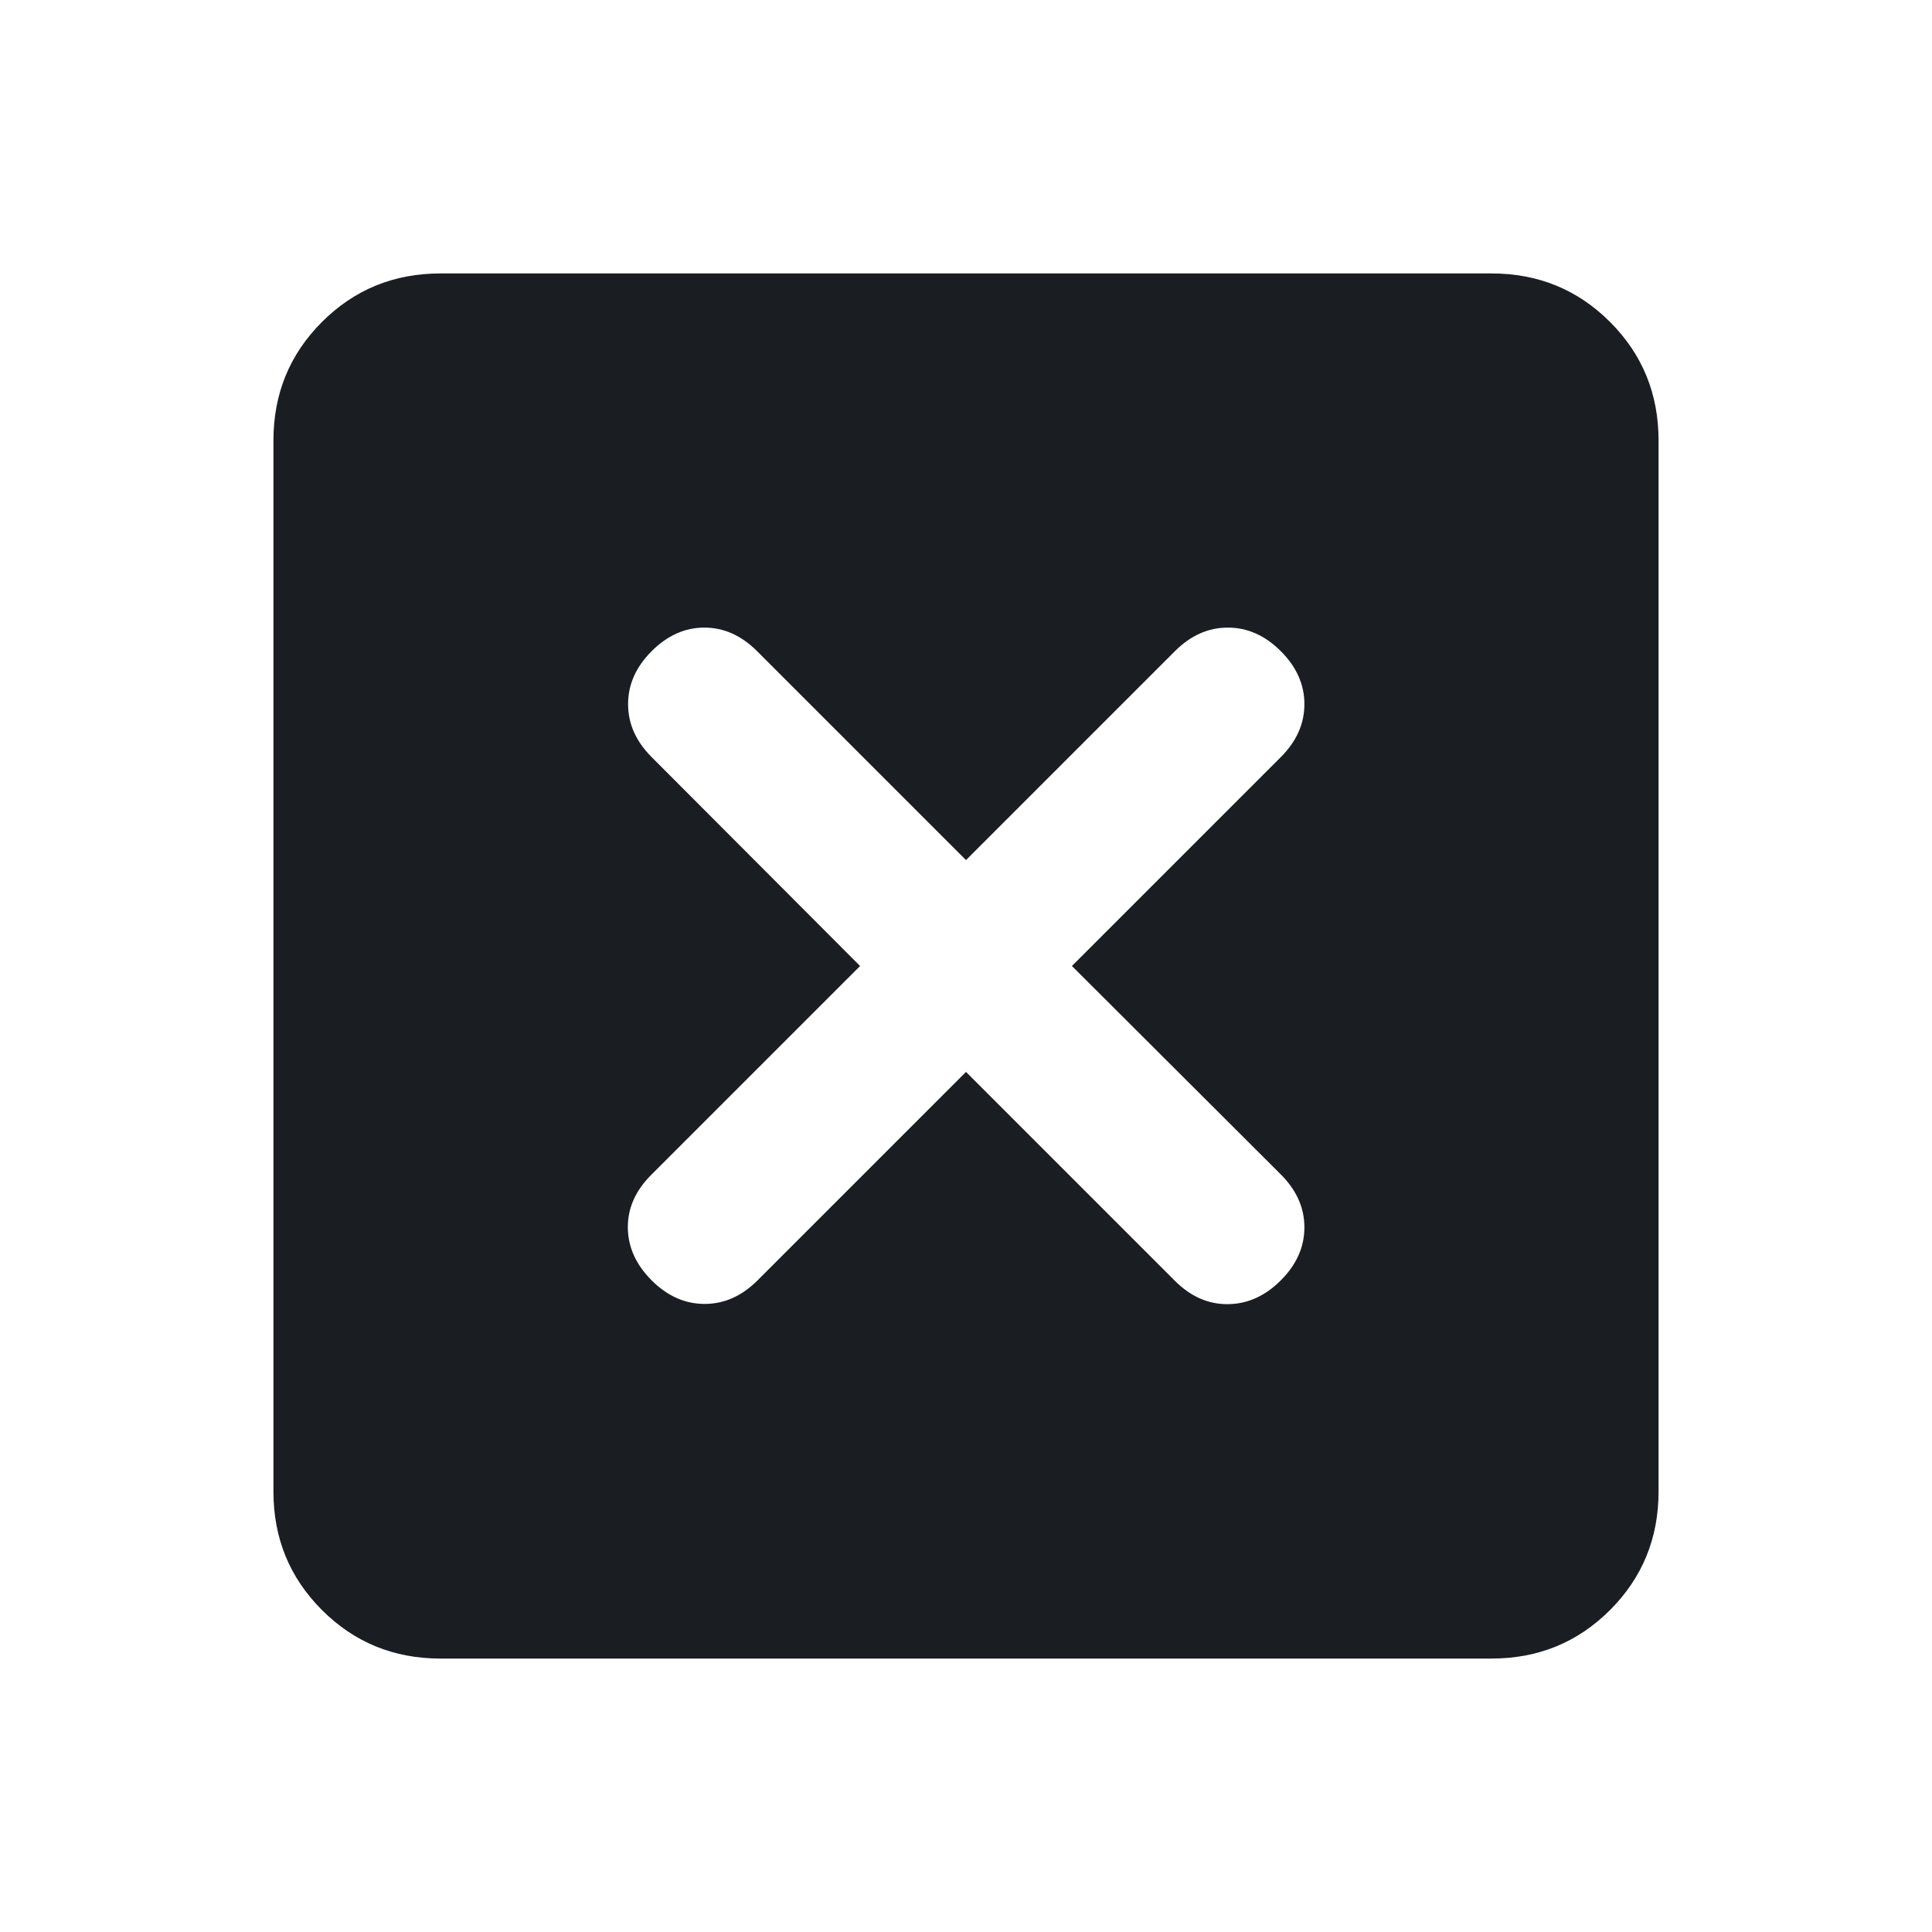 <svg xmlns="http://www.w3.org/2000/svg" height="20px" viewBox="0 -960 960 960" width="20px" fill="#1a1e22"><path d="m480-427.37 103.8 103.8q11.72 11.72 26.32 11.6 14.6-.12 26.31-11.83 11.72-11.72 11.72-26.32t-11.72-26.31L532.63-480l103.8-103.8q11.72-11.72 11.72-26.32t-11.72-26.31q-11.71-11.72-26.31-11.72-14.6 0-26.32 11.72L480-532.63l-103.8-103.8q-11.72-11.72-26.2-11.72-14.48 0-26.2 11.72-11.71 11.71-11.71 26.31 0 14.6 11.71 26.32L427.37-480l-103.8 103.8q-11.72 11.72-11.6 26.2.12 14.48 11.83 26.2 11.72 11.71 26.32 11.71t26.31-11.71L480-427.37Zm-261.13 291.5q-34.78 0-58.89-24.11t-24.11-58.89v-522.26q0-34.78 24.11-58.89t58.89-24.11h522.26q34.78 0 58.89 24.11t24.11 58.89v522.26q0 34.78-24.11 58.89t-58.89 24.11H218.87Z"/></svg>